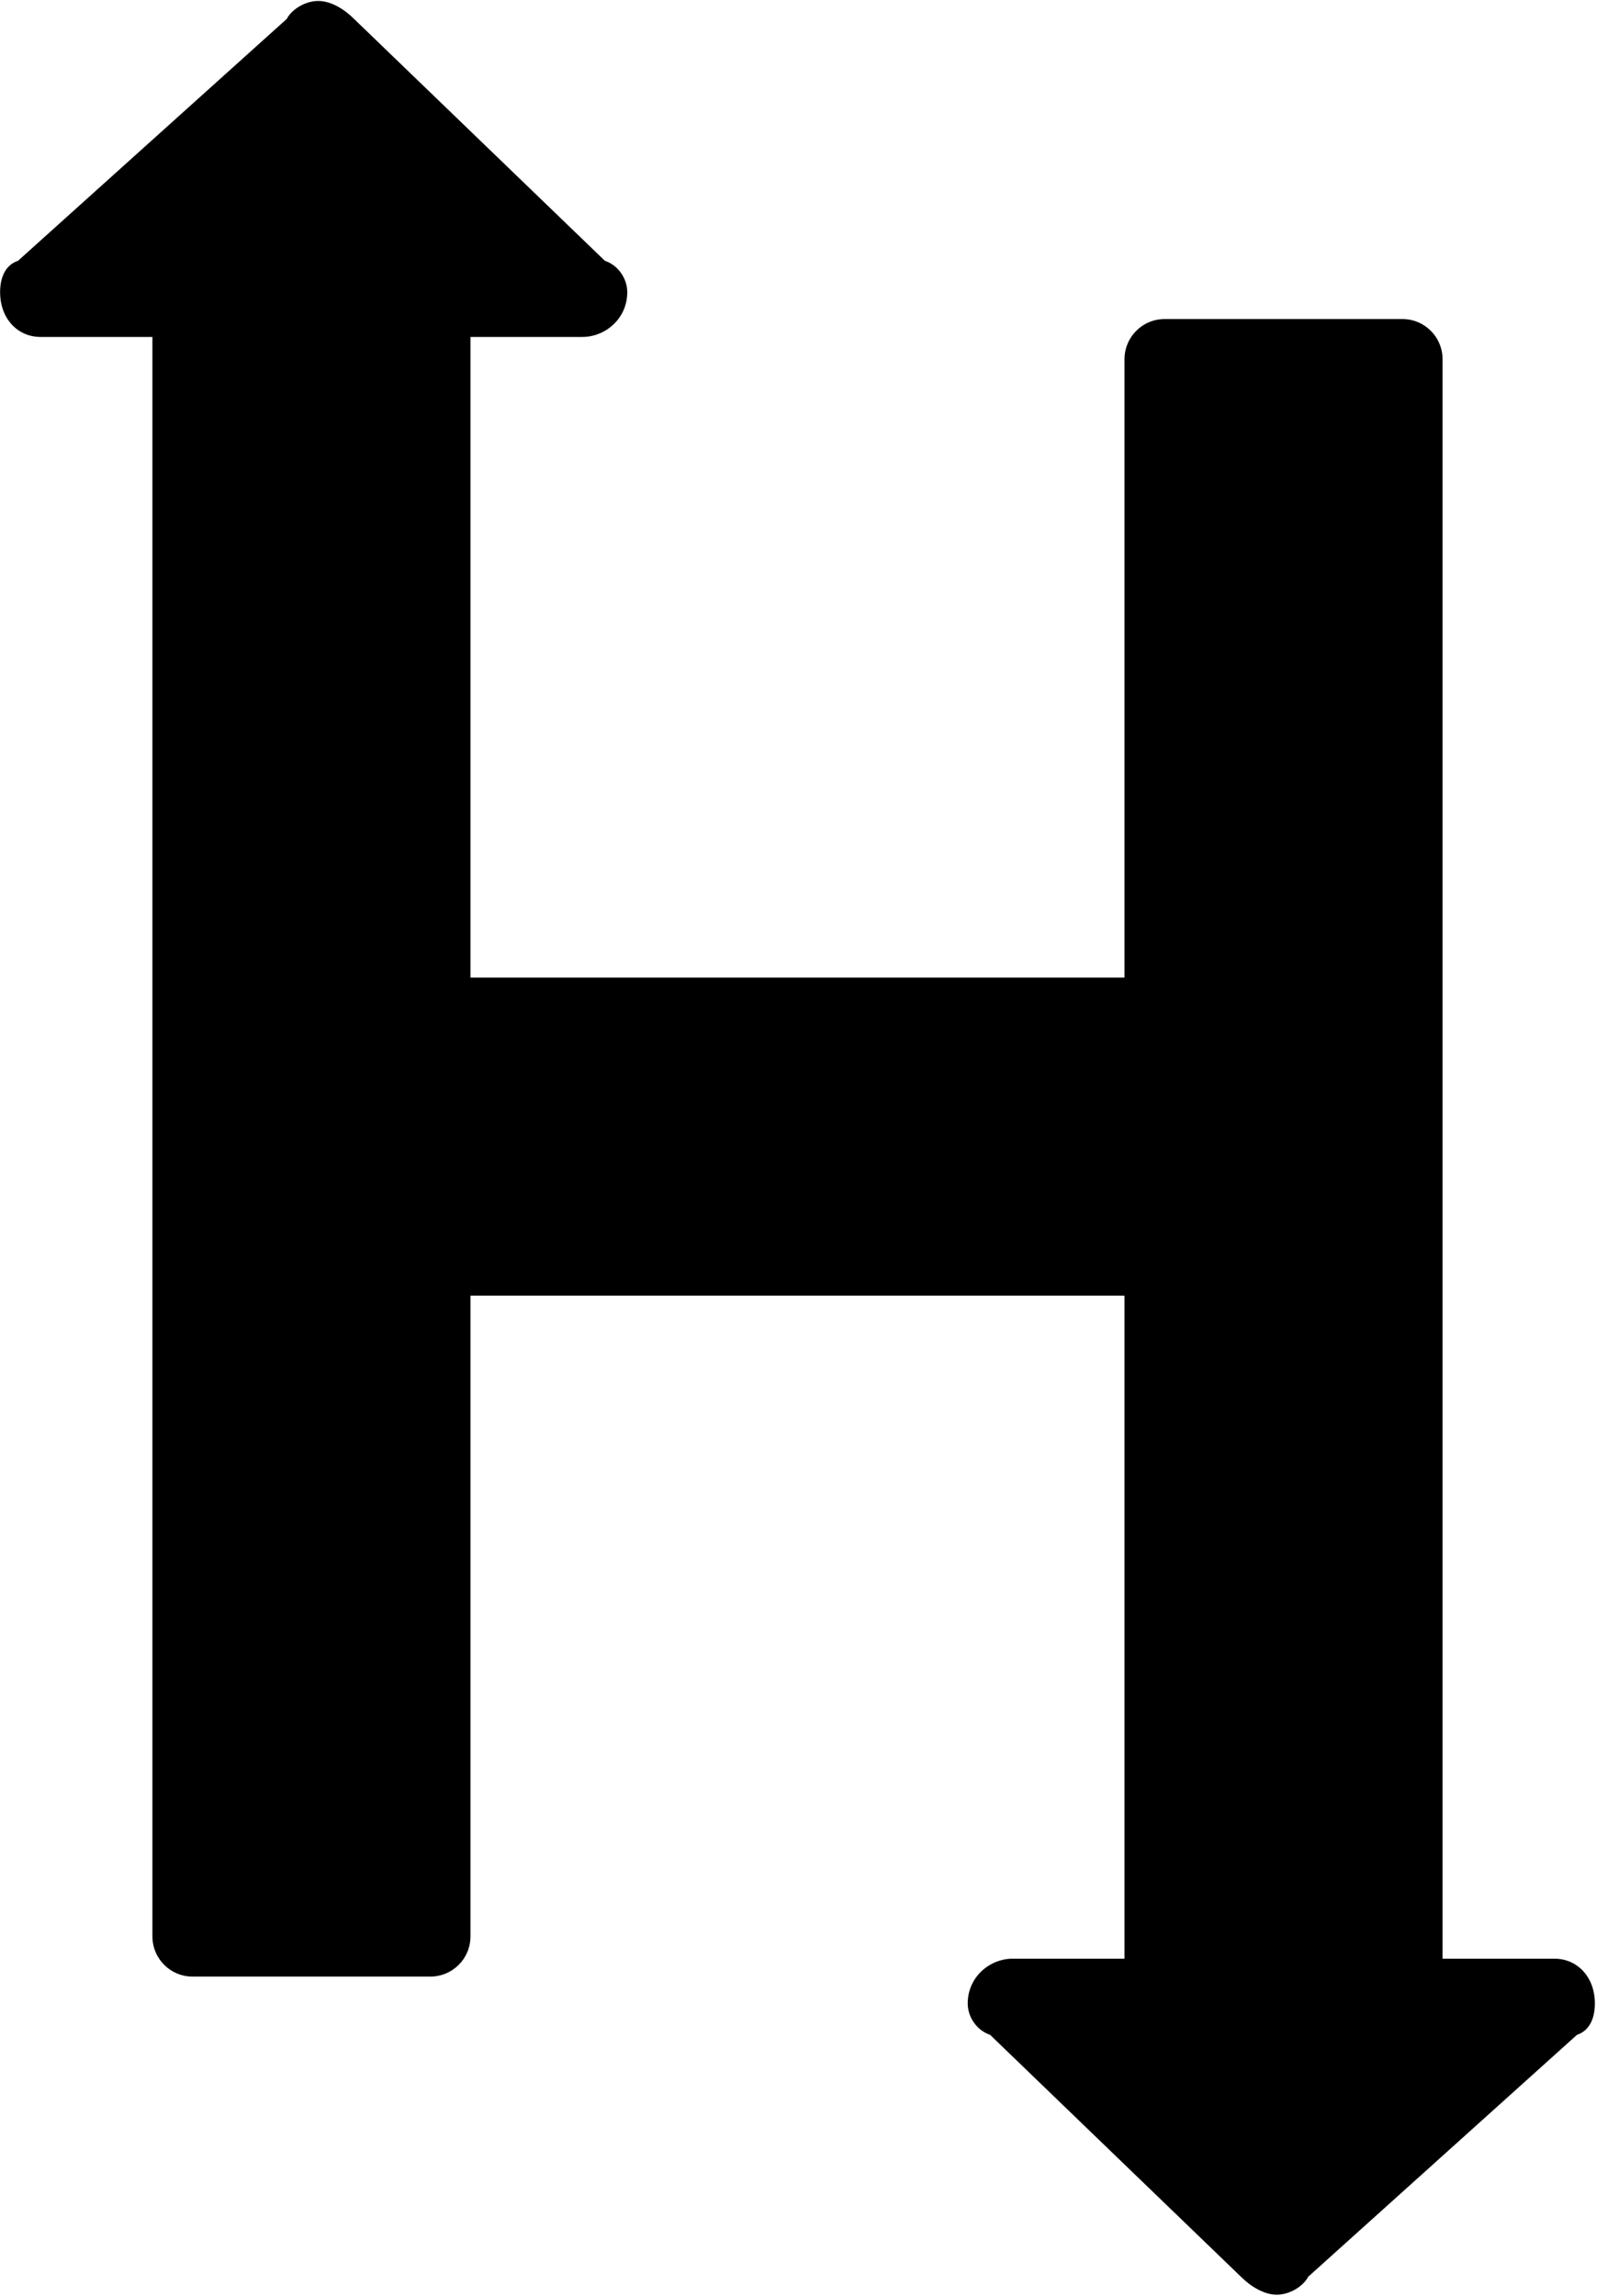 <?xml version="1.0" encoding="UTF-8"?>
<svg width="713px" height="1025px" viewBox="0 0 713 1025" version="1.1" xmlns="http://www.w3.org/2000/svg" xmlns:xlink="http://www.w3.org/1999/xlink">
  <g id="HackerRank" transform="translate(0.049, 0.425)" fill="currentColor" fill-rule="nonzero">
    <path d="M502,578 L502,874 L452,874 C442,874 432,882 432,894 C432,900 436,906 442,908 L554,1016 C558,1020 564,1024 570,1024 C576,1024 582,1020 584,1016 L704,908 C710,906 712,900 712,894 C712,882 704,874 694,874 L644,874 L644,160 C644,150 636,142 626,142 L520,142 C510,142 502,150 502,160 L502,436 L210,436 L210,150 L260,150 C270,150 280,142 280,130 C280,124 276,118 270,116 L158,8 C154,4 148,0 142,0 C136,0 130,4 128,8 L8,116 C2,118 0,124 0,130 C0,142 8,150 18,150 L68,150 L68,864 C68,874 76,882 86,882 L192,882 C202,882 210,874 210,864 L210,578 L502,578 Z"></path>
  </g>
</svg>
